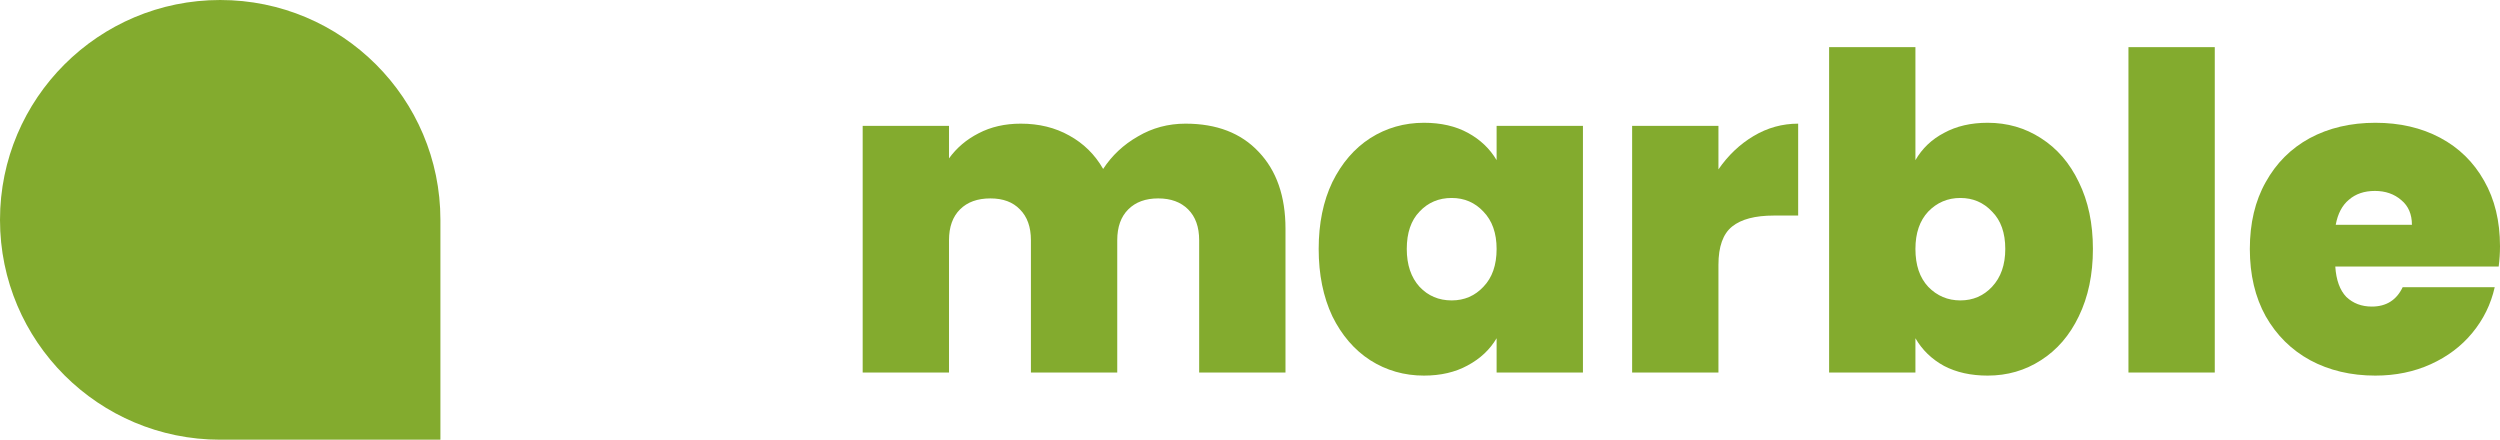 <svg width="199" height="35" viewBox="0 0 199 35" fill="none" xmlns="http://www.w3.org/2000/svg">
<path d="M94.367 9.843C96.844 9.843 98.784 10.589 100.186 12.083C101.612 13.576 102.325 15.618 102.325 18.208V29.653H95.453V19.118C95.453 18.068 95.161 17.251 94.577 16.668C93.993 16.084 93.198 15.793 92.193 15.793C91.188 15.793 90.393 16.084 89.809 16.668C89.225 17.251 88.933 18.068 88.933 19.118V29.653H82.061V19.118C82.061 18.068 81.769 17.251 81.185 16.668C80.624 16.084 79.841 15.793 78.836 15.793C77.808 15.793 77.001 16.084 76.417 16.668C75.833 17.251 75.541 18.068 75.541 19.118V29.653H68.669V10.018H75.541V12.608C76.148 11.768 76.931 11.103 77.89 10.613C78.871 10.099 79.993 9.843 81.255 9.843C82.704 9.843 83.99 10.158 85.111 10.788C86.257 11.418 87.156 12.304 87.811 13.448C88.512 12.374 89.435 11.511 90.58 10.858C91.725 10.181 92.988 9.843 94.367 9.843Z" fill="#83AB2E"/>
<path d="M104.967 19.818C104.967 17.788 105.329 16.014 106.054 14.498C106.802 12.981 107.807 11.814 109.069 10.998C110.354 10.181 111.78 9.773 113.346 9.773C114.701 9.773 115.87 10.041 116.852 10.578C117.833 11.114 118.593 11.838 119.13 12.748V10.018H126.002V29.653H119.13V26.923C118.593 27.833 117.822 28.556 116.817 29.093C115.835 29.629 114.678 29.898 113.346 29.898C111.78 29.898 110.354 29.489 109.069 28.673C107.807 27.856 106.802 26.689 106.054 25.173C105.329 23.633 104.967 21.848 104.967 19.818ZM119.13 19.818C119.13 18.558 118.78 17.566 118.079 16.843C117.401 16.119 116.56 15.758 115.555 15.758C114.526 15.758 113.673 16.119 112.995 16.843C112.318 17.543 111.979 18.534 111.979 19.818C111.979 21.078 112.318 22.081 112.995 22.828C113.673 23.551 114.526 23.913 115.555 23.913C116.56 23.913 117.401 23.551 118.079 22.828C118.78 22.104 119.13 21.101 119.13 19.818Z" fill="#83AB2E"/>
<path d="M136.788 13.483C137.56 12.363 138.494 11.476 139.593 10.823C140.691 10.169 141.872 9.843 143.134 9.843V17.158H141.206C139.71 17.158 138.6 17.449 137.875 18.033C137.151 18.616 136.788 19.631 136.788 21.078V29.653H129.917V10.018H136.788V13.483Z" fill="#83AB2E"/>
<path d="M152.468 12.748C153.006 11.814 153.765 11.091 154.747 10.578C155.729 10.041 156.885 9.773 158.218 9.773C159.784 9.773 161.198 10.181 162.46 10.998C163.745 11.814 164.75 12.981 165.475 14.498C166.222 16.014 166.596 17.788 166.596 19.818C166.596 21.848 166.222 23.633 165.475 25.173C164.75 26.689 163.745 27.856 162.46 28.673C161.198 29.489 159.784 29.898 158.218 29.898C156.885 29.898 155.729 29.641 154.747 29.128C153.765 28.591 153.006 27.856 152.468 26.923V29.653H145.597V3.753H152.468V12.748ZM159.62 19.818C159.62 18.534 159.269 17.543 158.568 16.843C157.89 16.119 157.049 15.758 156.044 15.758C155.039 15.758 154.186 16.119 153.485 16.843C152.807 17.566 152.468 18.558 152.468 19.818C152.468 21.101 152.807 22.104 153.485 22.828C154.186 23.551 155.039 23.913 156.044 23.913C157.049 23.913 157.89 23.551 158.568 22.828C159.269 22.081 159.62 21.078 159.62 19.818Z" fill="#83AB2E"/>
<path d="M176.296 3.753V29.653H169.425V3.753H176.296Z" fill="#83AB2E"/>
<path d="M199 19.608C199 20.144 198.965 20.681 198.895 21.218H185.889C185.959 22.291 186.251 23.096 186.765 23.633C187.303 24.146 187.98 24.403 188.798 24.403C189.944 24.403 190.762 23.889 191.252 22.863H198.579C198.275 24.216 197.68 25.429 196.791 26.503C195.927 27.553 194.828 28.381 193.496 28.988C192.164 29.594 190.691 29.898 189.079 29.898C187.139 29.898 185.409 29.489 183.89 28.673C182.395 27.856 181.214 26.689 180.35 25.173C179.508 23.656 179.087 21.871 179.087 19.818C179.087 17.764 179.508 15.991 180.35 14.498C181.191 12.981 182.359 11.814 183.855 10.998C185.374 10.181 187.116 9.773 189.079 9.773C191.019 9.773 192.736 10.169 194.232 10.963C195.728 11.756 196.897 12.899 197.738 14.393C198.579 15.863 199 17.601 199 19.608ZM191.989 17.893C191.989 17.053 191.708 16.399 191.147 15.933C190.586 15.443 189.885 15.198 189.044 15.198C188.202 15.198 187.513 15.431 186.975 15.898C186.438 16.341 186.087 17.006 185.924 17.893H191.989Z" fill="#83AB2E"/>
<path d="M0 17.5C0 7.835 7.848 0 17.529 0C27.209 0 35.057 7.835 35.057 17.5V35H17.529C7.848 35 0 27.165 0 17.5Z" fill="#83AB2E"/>
</svg>
